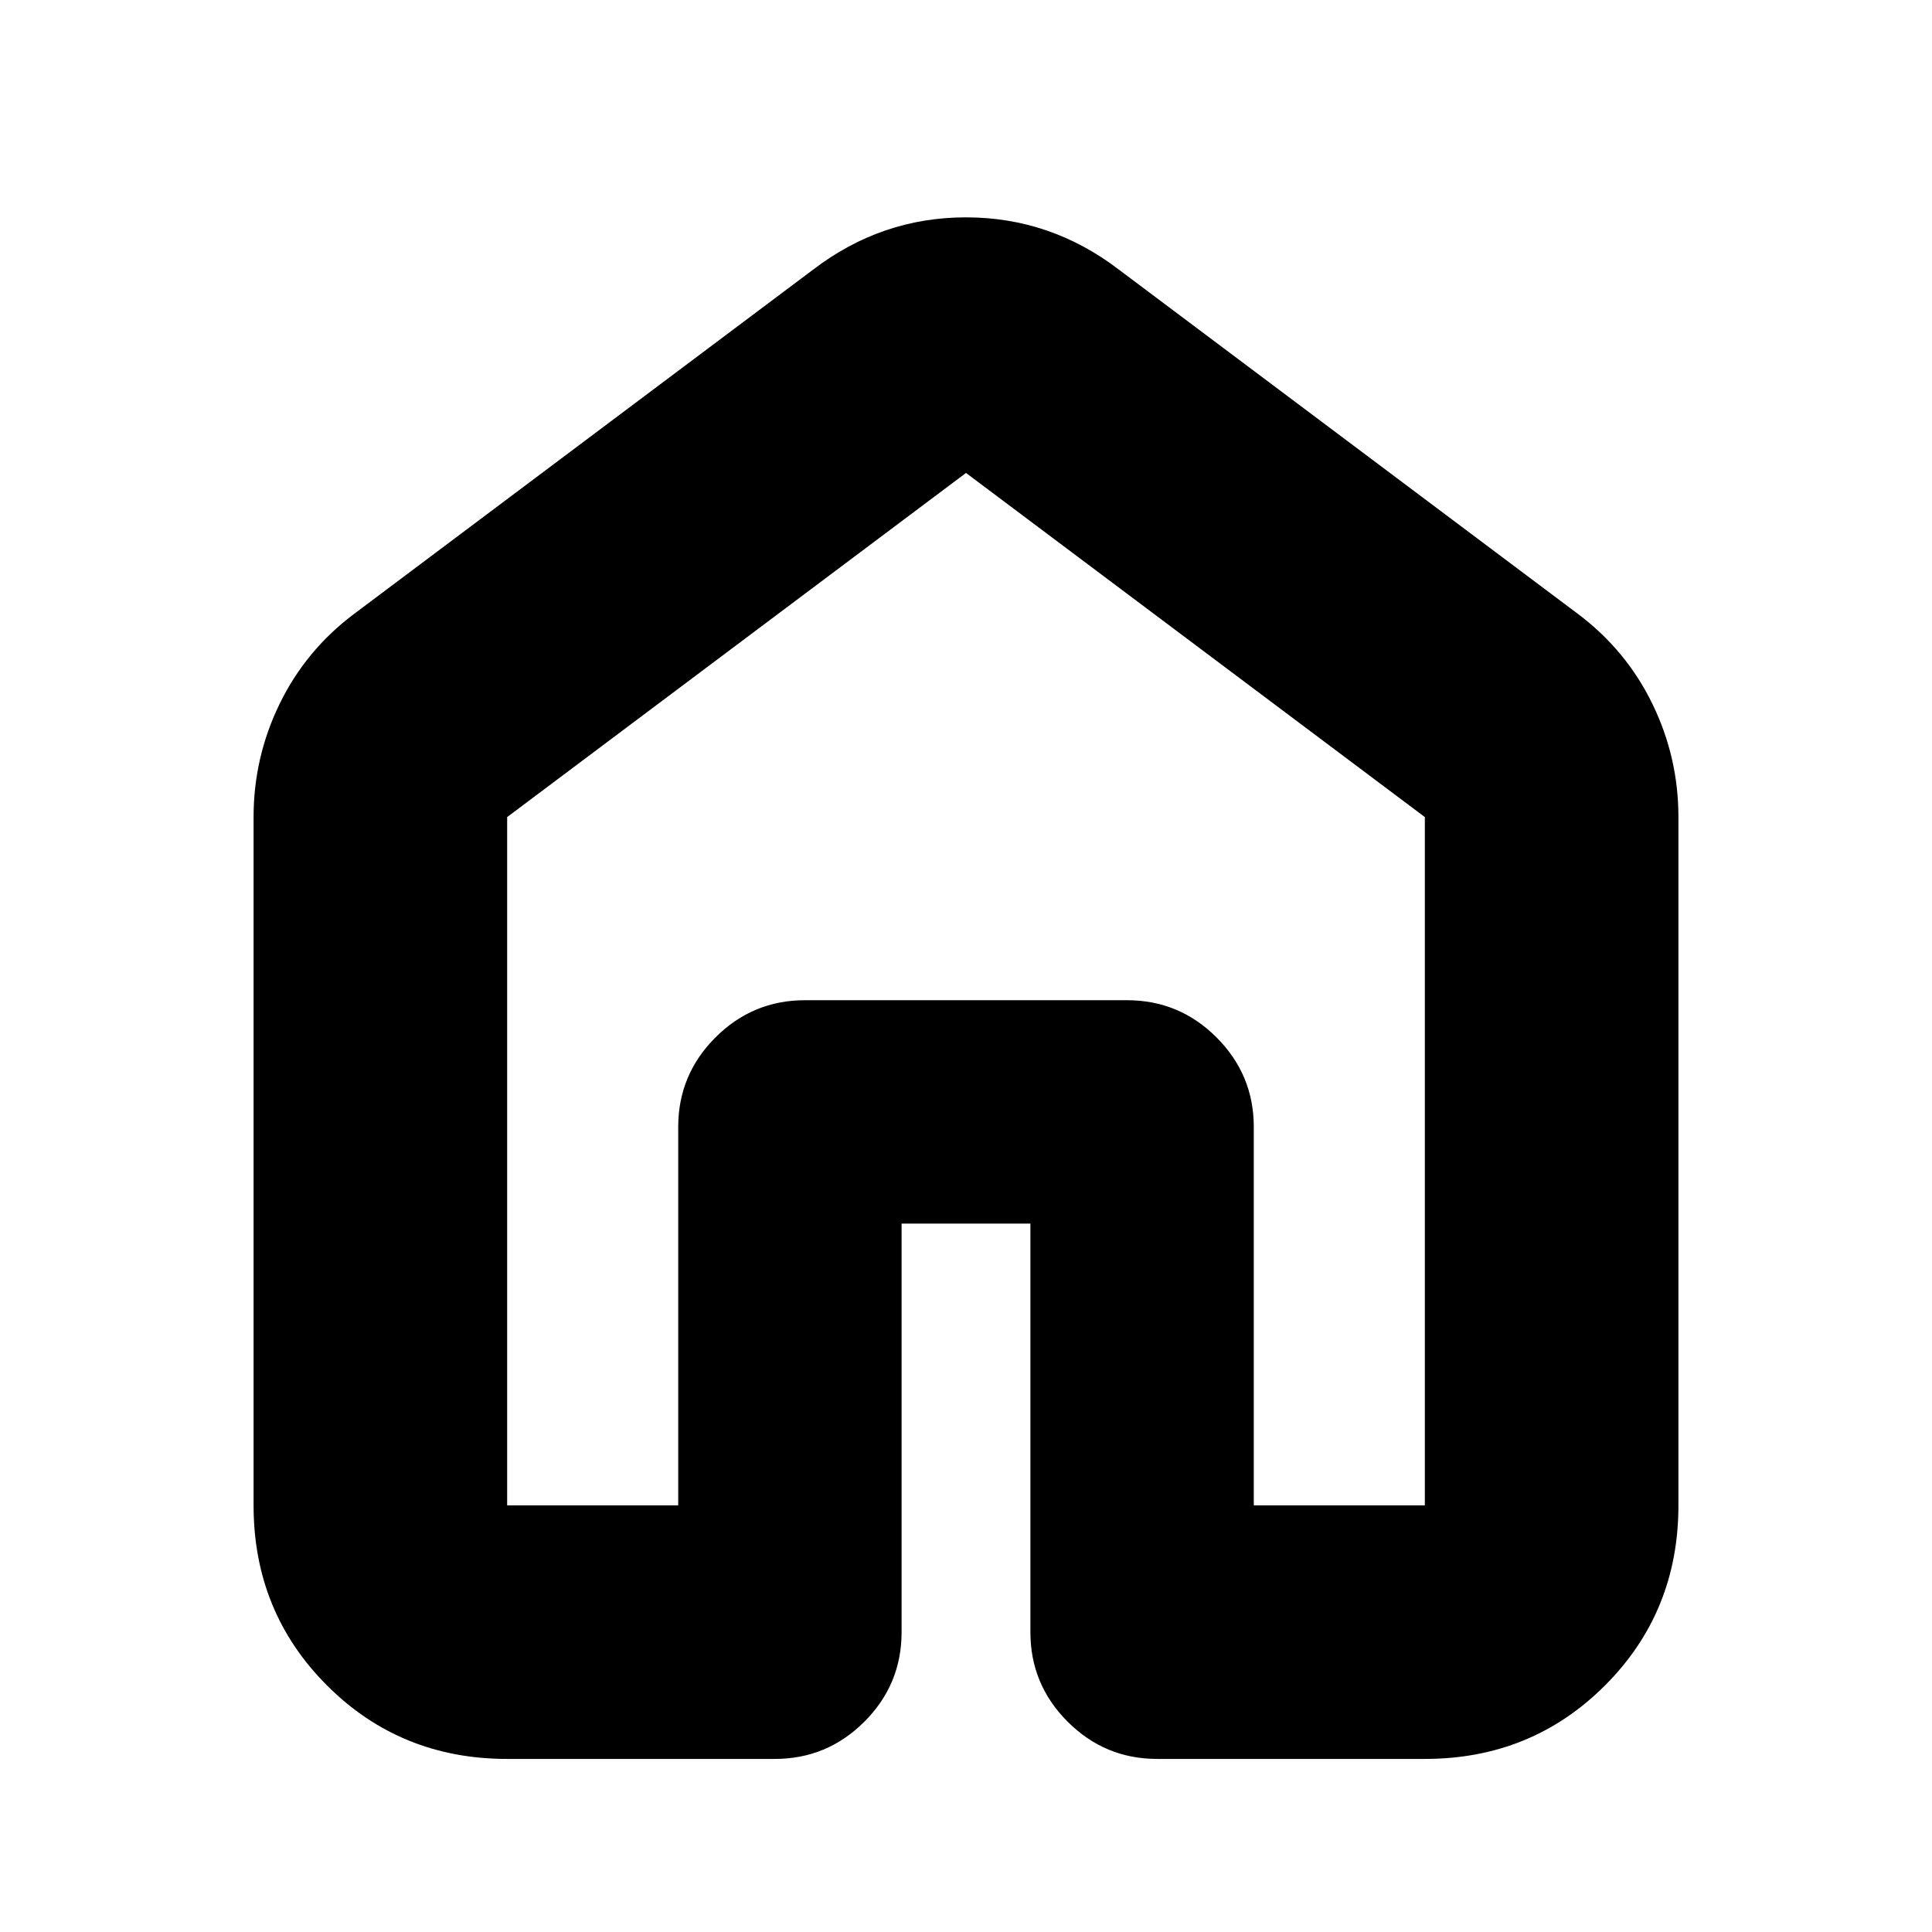 <svg xmlns="http://www.w3.org/2000/svg" height="24" viewBox="0 -960 960 960" width="24"><path d="M252-212h85v-188q0-26 18.5-44.5T400-463h160q26 0 44.5 18.5T623-400v188h85v-342L480-725 252-554v342Zm-126 0v-342q0-29.75 13-56.38Q152-637 176-655l228-171q34-26 76-26t76 26l228 171q24 18 37 44.62 13 26.63 13 56.38v342q0 53-36.5 89.5T708-86H575q-26 0-44.5-18.5T512-149v-203h-64v203q0 26-18.5 44.5T385-86H252q-53 0-89.5-36.5T126-212Zm354-257Z"/></svg>